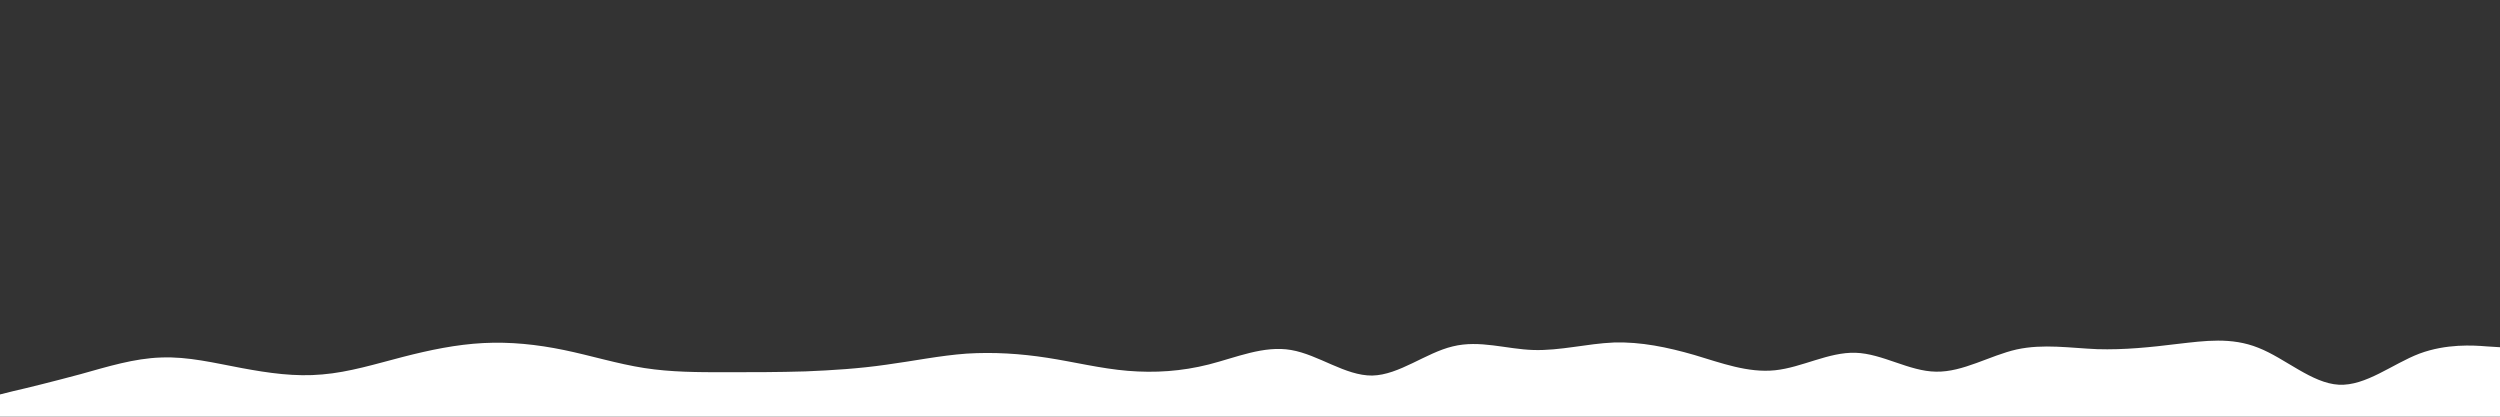<svg id="visual" viewBox="0 0 900 150" width="900" height="150" xmlns="http://www.w3.org/2000/svg" xmlns:xlink="http://www.w3.org/1999/xlink" version="1.1"><rect x="0" y="0" width="900" height="150" fill="#333333" stroke="none"/><path d="M0 142L4.8 140.8C9.7 139.7 19.3 137.3 29 134.7C38.7 132 48.3 129 58 128.7C67.7 128.3 77.3 130.7 87 132.5C96.7 134.3 106.3 135.7 116 134.8C125.7 134 135.3 131 145 128.5C154.7 126 164.3 124 174 123.5C183.7 123 193.3 124 203 126C212.7 128 222.3 131 232 132.5C241.7 134 251.3 134 261 134C270.7 134 280.3 134 290 133.7C299.7 133.3 309.3 132.7 319 131.3C328.7 130 338.3 128 348 127.3C357.7 126.7 367.3 127.3 377 128.8C386.7 130.3 396.3 132.7 406 133.5C415.7 134.3 425.3 133.7 435.2 131.2C445 128.7 455 124.3 464.8 126C474.7 127.7 484.3 135.3 494 135.2C503.7 135 513.3 127 523 124.7C532.7 122.3 542.3 125.7 552 126C561.7 126.3 571.3 123.7 581 123.3C590.7 123 600.3 125 610 127.8C619.7 130.7 629.3 134.3 639 133.3C648.7 132.3 658.3 126.7 668 127C677.7 127.3 687.3 133.7 697 133.8C706.7 134 716.3 128 726 125.8C735.7 123.7 745.3 125.3 755 125.7C764.7 126 774.3 125 784 123.8C793.7 122.7 803.3 121.3 813 125.2C822.7 129 832.3 138 842 138.5C851.7 139 861.3 131 871 127.3C880.7 123.7 890.3 124.3 895.2 124.7L900 125L900 151L895.2 151C890.3 151 880.7 151 871 151C861.3 151 851.7 151 842 151C832.3 151 822.7 151 813 151C803.3 151 793.7 151 784 151C774.3 151 764.7 151 755 151C745.3 151 735.7 151 726 151C716.3 151 706.7 151 697 151C687.3 151 677.7 151 668 151C658.3 151 648.7 151 639 151C629.3 151 619.7 151 610 151C600.3 151 590.7 151 581 151C571.3 151 561.7 151 552 151C542.3 151 532.7 151 523 151C513.3 151 503.7 151 494 151C484.3 151 474.7 151 464.8 151C455 151 445 151 435.2 151C425.3 151 415.7 151 406 151C396.3 151 386.7 151 377 151C367.3 151 357.7 151 348 151C338.3 151 328.7 151 319 151C309.3 151 299.7 151 290 151C280.3 151 270.7 151 261 151C251.3 151 241.7 151 232 151C222.3 151 212.7 151 203 151C193.3 151 183.7 151 174 151C164.3 151 154.7 151 145 151C135.3 151 125.7 151 116 151C106.3 151 96.7 151 87 151C77.3 151 67.7 151 58 151C48.3 151 38.7 151 29 151C19.3 151 9.7 151 4.8 151L0 151Z" fill="#FFF" stroke-linecap="round" stroke-linejoin="miter"></path></svg>